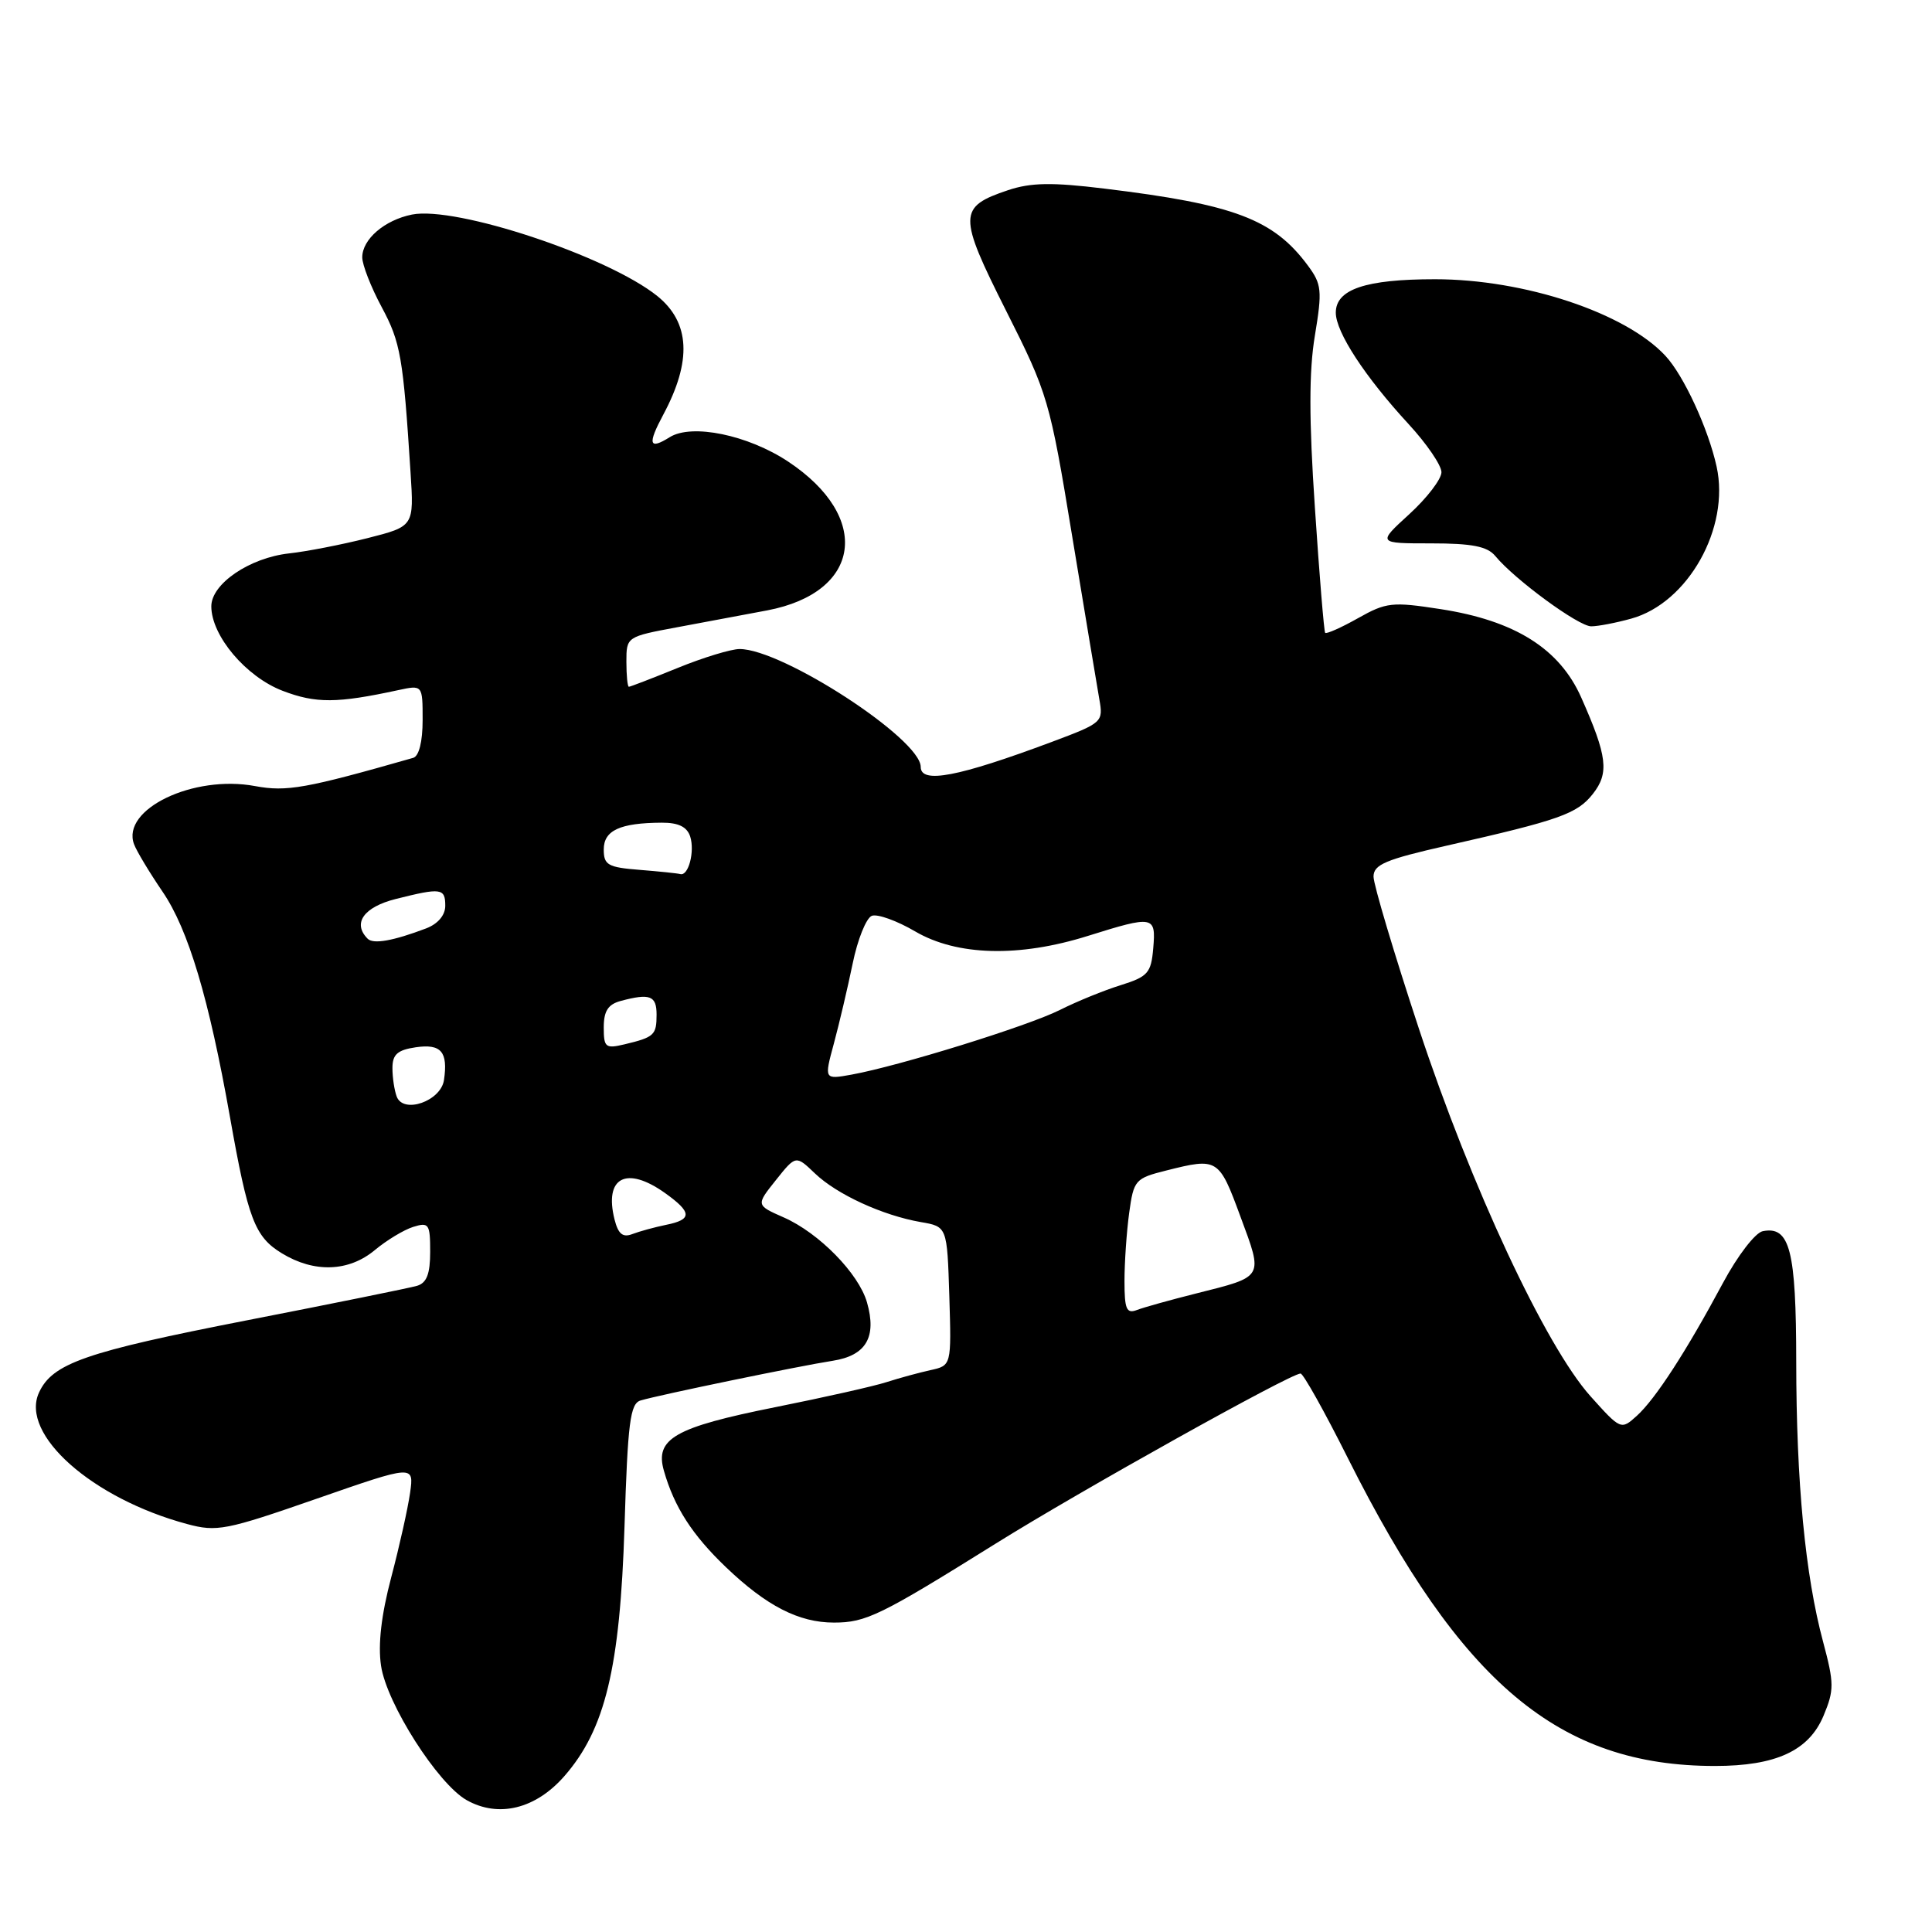 <?xml version="1.0" encoding="UTF-8" standalone="no"?>
<!DOCTYPE svg PUBLIC "-//W3C//DTD SVG 1.1//EN" "http://www.w3.org/Graphics/SVG/1.1/DTD/svg11.dtd" >
<svg xmlns="http://www.w3.org/2000/svg" xmlns:xlink="http://www.w3.org/1999/xlink" version="1.1" viewBox="0 0 256 256">
 <g >
 <path fill="currentColor"
d=" M 74.77 235.36 C 80.19 229.17 82.16 221.01 82.75 202.28 C 83.18 188.47 83.50 185.98 84.88 185.57 C 87.35 184.83 106.00 180.98 110.34 180.31 C 114.76 179.62 116.20 177.18 114.88 172.57 C 113.78 168.74 108.53 163.38 103.86 161.32 C 100.16 159.69 100.16 159.69 102.81 156.37 C 105.45 153.06 105.45 153.06 107.98 155.48 C 110.89 158.27 116.95 161.05 122.00 161.93 C 125.50 162.53 125.50 162.53 125.79 171.74 C 126.07 180.94 126.07 180.94 123.29 181.55 C 121.75 181.89 119.15 182.60 117.50 183.13 C 115.85 183.67 109.17 185.17 102.67 186.47 C 89.40 189.13 86.75 190.64 87.97 194.88 C 89.34 199.69 91.73 203.39 96.17 207.64 C 101.56 212.80 105.85 215.00 110.50 215.00 C 114.75 215.00 116.65 214.07 131.91 204.55 C 143.10 197.56 171.00 182.00 172.33 182.00 C 172.69 182.00 175.52 187.06 178.62 193.25 C 193.60 223.11 206.59 234.00 227.24 234.00 C 235.33 234.00 239.69 231.98 241.63 227.34 C 243.05 223.94 243.04 223.06 241.57 217.55 C 239.20 208.73 238.02 196.40 238.01 180.44 C 238.00 165.66 237.17 162.42 233.57 163.14 C 232.58 163.34 230.24 166.38 228.30 170.00 C 223.45 179.05 219.35 185.38 216.88 187.61 C 214.80 189.49 214.75 189.47 210.74 185.00 C 204.79 178.35 194.91 157.19 188.02 136.33 C 184.71 126.29 182.00 117.21 182.00 116.16 C 182.00 114.56 183.58 113.89 191.75 112.04 C 206.64 108.67 208.98 107.84 211.06 105.20 C 213.25 102.42 212.98 100.21 209.52 92.42 C 206.65 85.95 200.73 82.23 190.87 80.71 C 184.47 79.72 183.69 79.80 179.93 81.92 C 177.69 83.18 175.74 84.04 175.59 83.85 C 175.44 83.66 174.82 76.19 174.23 67.26 C 173.44 55.56 173.44 49.19 174.23 44.46 C 175.22 38.48 175.13 37.66 173.31 35.20 C 168.76 29.05 163.57 27.08 146.33 24.99 C 139.38 24.14 136.60 24.19 133.57 25.20 C 126.95 27.42 126.93 28.49 133.31 41.17 C 138.86 52.18 139.11 53.03 142.06 71.00 C 143.74 81.17 145.36 90.90 145.66 92.62 C 146.21 95.69 146.11 95.78 139.36 98.31 C 126.94 102.95 122.00 103.89 122.00 101.62 C 122.00 97.92 103.68 86.00 98.00 86.00 C 96.88 86.00 93.19 87.12 89.81 88.50 C 86.42 89.88 83.51 91.00 83.33 91.00 C 83.15 91.00 83.00 89.51 83.00 87.68 C 83.00 84.38 83.03 84.36 89.75 83.11 C 93.46 82.42 98.82 81.42 101.66 80.88 C 114.15 78.50 115.55 68.53 104.43 61.16 C 99.10 57.63 91.67 56.10 88.74 57.93 C 85.99 59.65 85.78 58.88 87.89 54.94 C 91.70 47.82 91.44 42.73 87.09 39.22 C 80.51 33.94 60.42 27.27 54.59 28.43 C 50.96 29.16 48.00 31.70 48.00 34.10 C 48.00 35.09 49.16 38.06 50.58 40.70 C 53.08 45.36 53.42 47.30 54.40 62.62 C 54.86 69.74 54.86 69.74 48.68 71.31 C 45.28 72.17 40.61 73.08 38.30 73.33 C 33.07 73.91 28.00 77.36 28.00 80.34 C 28.00 84.24 32.59 89.68 37.46 91.54 C 41.85 93.22 44.66 93.20 52.75 91.45 C 56.00 90.75 56.00 90.75 56.00 95.41 C 56.00 98.27 55.52 100.20 54.75 100.42 C 40.54 104.48 37.99 104.94 33.80 104.16 C 25.62 102.63 16.04 107.23 17.76 111.86 C 18.09 112.76 19.80 115.60 21.55 118.17 C 24.95 123.15 27.69 132.31 30.47 148.00 C 32.87 161.55 33.75 163.88 37.35 166.07 C 41.64 168.69 46.22 168.52 49.67 165.64 C 51.23 164.34 53.51 162.96 54.75 162.57 C 56.83 161.92 57.00 162.18 57.00 165.87 C 57.00 168.81 56.54 170.00 55.25 170.38 C 54.29 170.66 44.10 172.73 32.61 174.97 C 11.28 179.14 6.94 180.65 5.16 184.54 C 2.64 190.07 12.21 198.56 24.78 201.94 C 28.73 203.01 29.94 202.77 41.95 198.59 C 54.86 194.10 54.86 194.10 54.34 197.80 C 54.05 199.84 52.93 204.88 51.84 209.00 C 50.52 214.00 50.07 217.91 50.49 220.72 C 51.23 225.74 58.02 236.38 61.84 238.53 C 66.07 240.90 70.96 239.70 74.77 235.36 Z  M 216.15 81.97 C 223.67 79.89 229.25 69.96 227.46 61.83 C 226.36 56.81 223.10 49.75 220.68 47.15 C 215.39 41.45 201.99 37.00 190.14 37.00 C 180.95 37.00 177.00 38.33 177.00 41.43 C 177.00 44.01 180.87 49.93 186.66 56.21 C 189.05 58.80 191.00 61.66 191.00 62.57 C 191.00 63.48 189.09 65.98 186.75 68.12 C 182.50 72.00 182.50 72.00 189.63 72.00 C 195.06 72.00 197.08 72.40 198.13 73.67 C 200.69 76.78 209.17 83.00 210.84 82.99 C 211.75 82.99 214.14 82.53 216.15 81.97 Z  M 149.00 169.75 C 149.00 167.29 149.28 163.23 149.62 160.73 C 150.22 156.35 150.41 156.13 154.57 155.09 C 161.36 153.38 161.52 153.48 164.36 161.19 C 167.40 169.40 167.56 169.11 158.46 171.40 C 155.08 172.25 151.56 173.23 150.65 173.58 C 149.27 174.11 149.00 173.49 149.00 169.75 Z  M 81.43 161.59 C 80.03 156.00 82.99 154.44 88.10 158.07 C 91.72 160.65 91.75 161.60 88.25 162.30 C 86.74 162.61 84.73 163.16 83.79 163.52 C 82.52 164.01 81.92 163.52 81.43 161.59 Z  M 52.57 145.31 C 52.26 144.50 52.00 142.80 52.00 141.53 C 52.00 139.72 52.66 139.13 55.09 138.77 C 58.45 138.28 59.38 139.36 58.83 143.11 C 58.42 145.90 53.46 147.64 52.57 145.31 Z  M 110.49 138.28 C 111.20 135.65 112.32 130.88 112.98 127.69 C 113.63 124.49 114.78 121.64 115.52 121.35 C 116.26 121.07 118.85 122.00 121.27 123.42 C 126.81 126.66 135.03 126.88 144.16 124.01 C 152.88 121.28 153.18 121.34 152.81 125.65 C 152.53 128.93 152.10 129.41 148.50 130.54 C 146.30 131.22 142.67 132.70 140.43 133.83 C 136.18 135.96 119.18 141.24 112.85 142.39 C 109.20 143.05 109.20 143.05 110.49 138.28 Z  M 80.00 136.14 C 80.00 133.97 80.57 133.08 82.25 132.63 C 86.13 131.59 87.00 131.93 87.00 134.44 C 87.00 137.15 86.69 137.44 82.75 138.38 C 80.23 138.98 80.00 138.79 80.00 136.14 Z  M 48.72 124.39 C 46.67 122.34 48.19 120.19 52.44 119.12 C 58.45 117.61 59.00 117.68 59.00 120.02 C 59.00 121.27 58.03 122.42 56.46 123.02 C 52.11 124.67 49.47 125.14 48.72 124.39 Z  M 84.75 115.26 C 80.55 114.93 80.00 114.62 80.00 112.56 C 80.00 110.03 82.15 109.04 87.68 109.01 C 89.91 109.00 91.04 109.56 91.46 110.86 C 92.08 112.84 91.22 116.12 90.14 115.82 C 89.79 115.72 87.36 115.47 84.75 115.26 Z "/>
</g>
</svg>